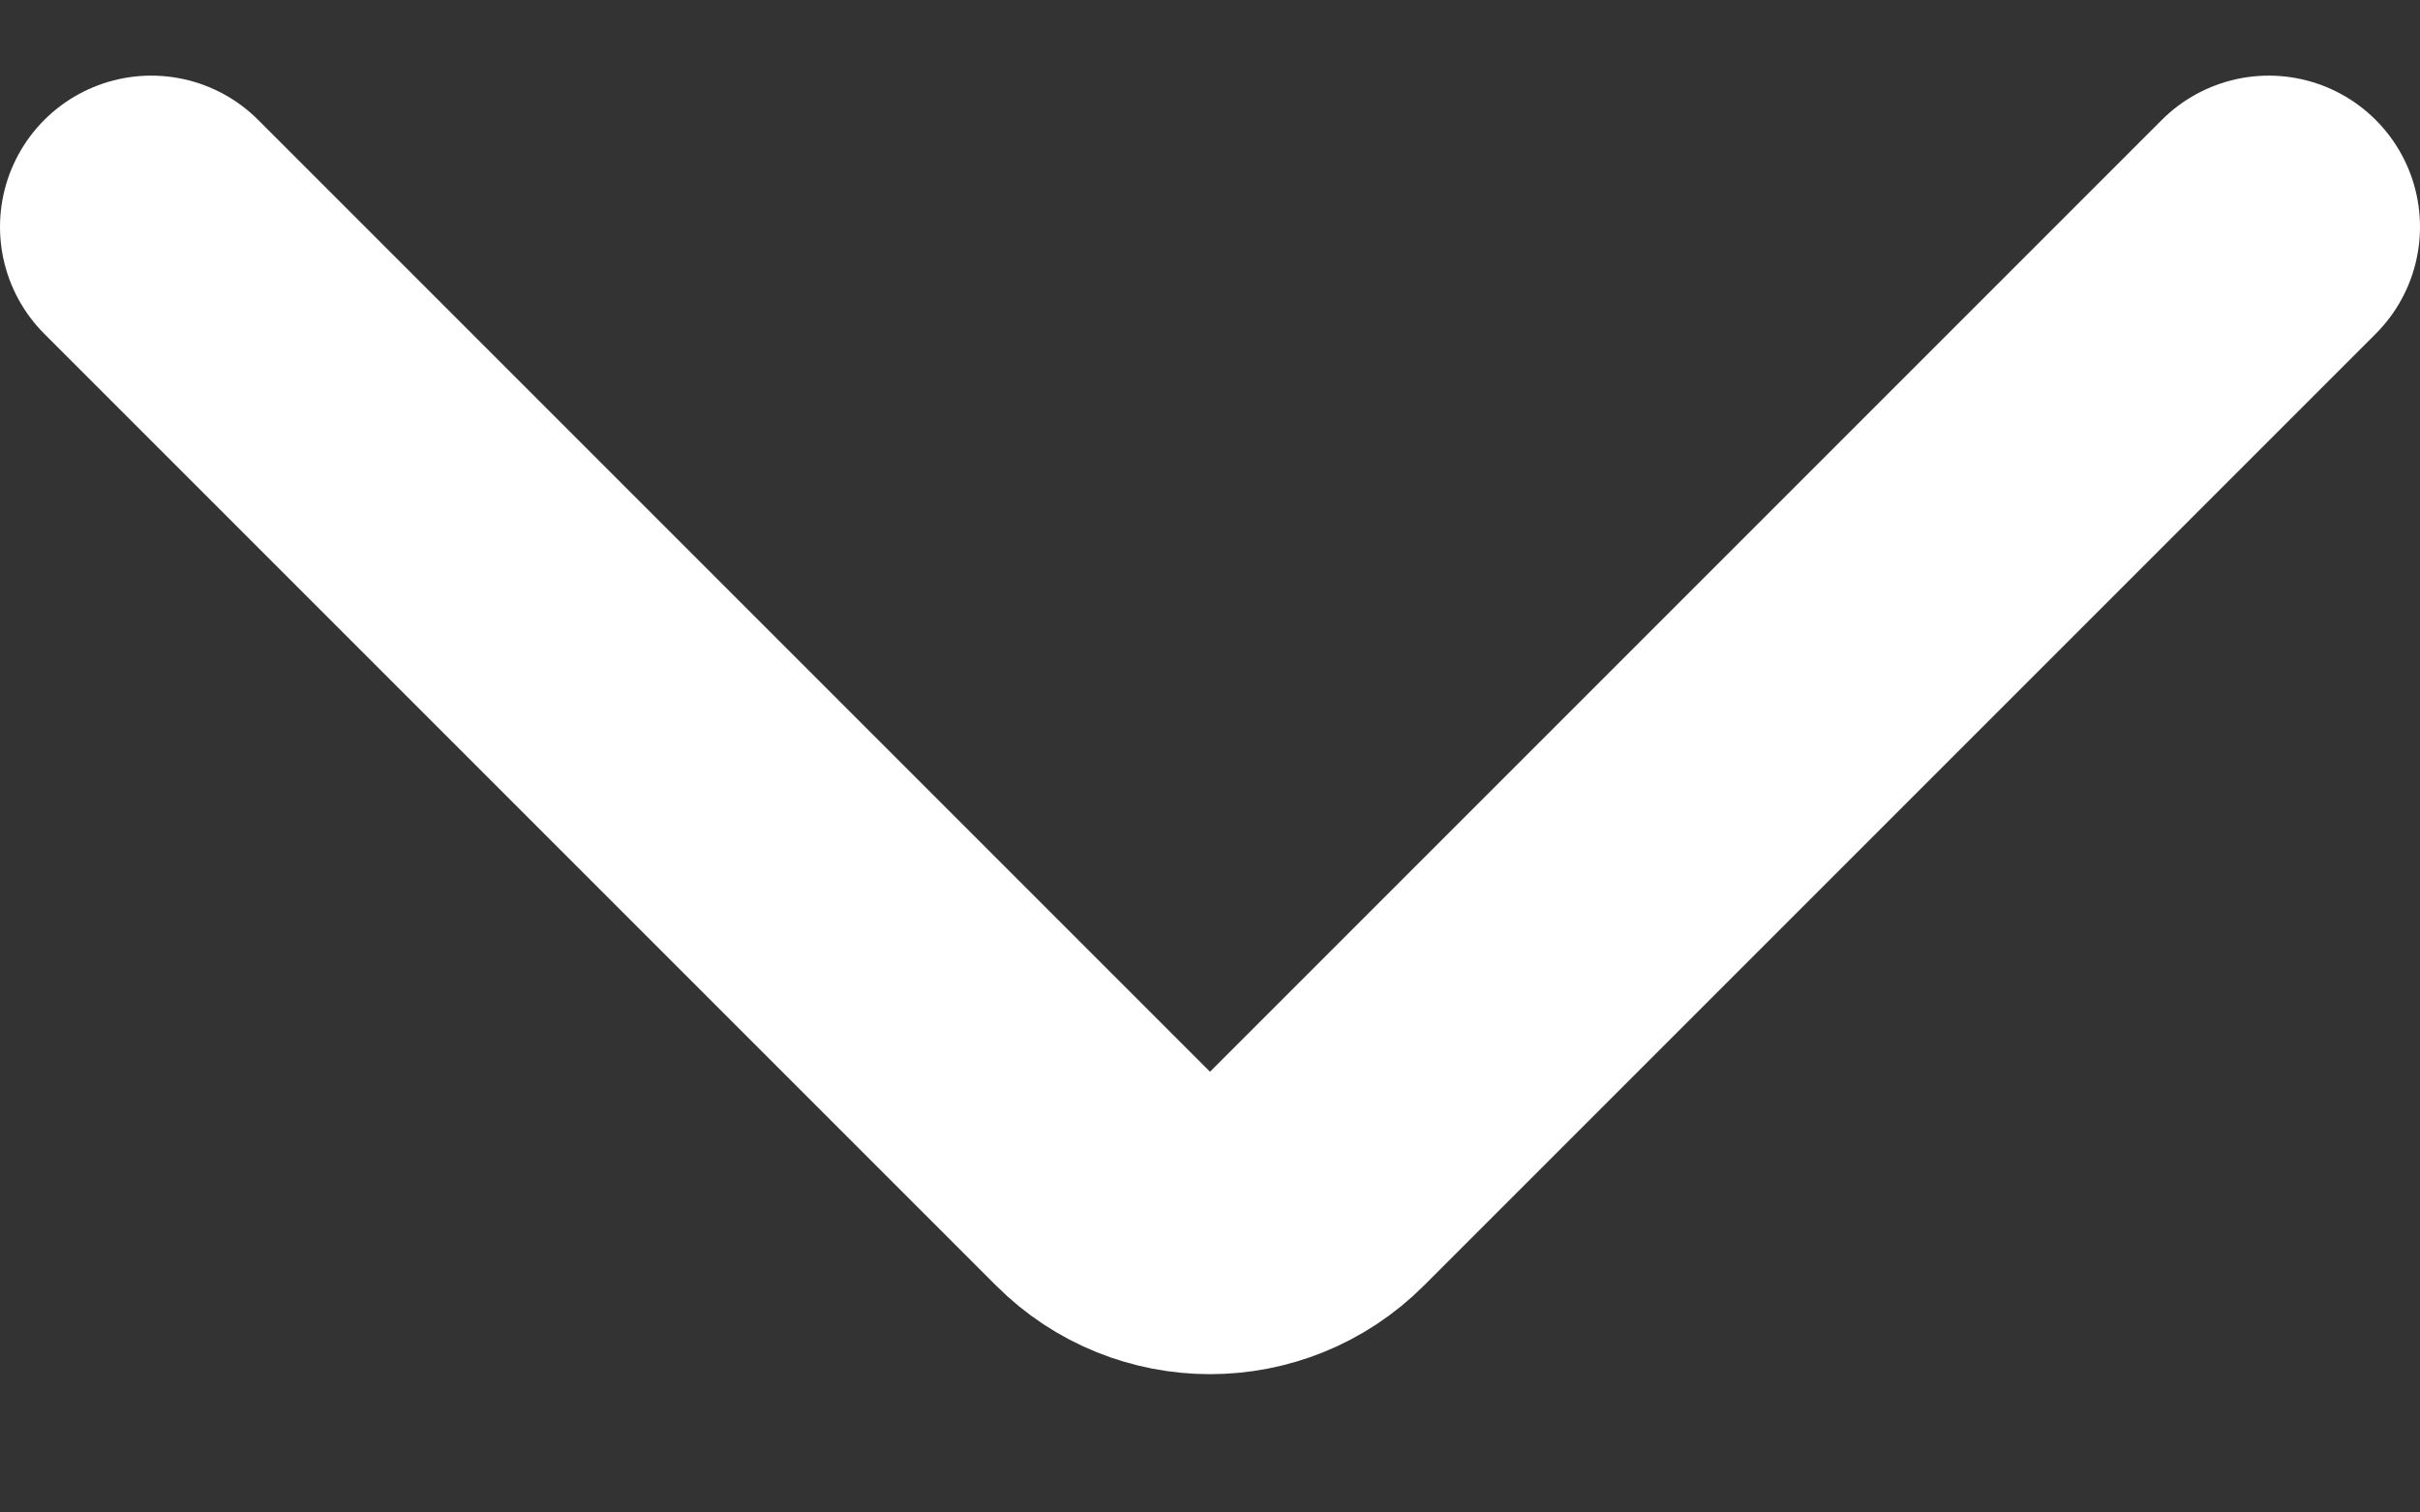<svg width="16" height="10" viewBox="0 0 16 10" fill="none" xmlns="http://www.w3.org/2000/svg">
<rect x="0" y="0" width="16" height="10" fill="#333333" stroke="none"/>
<path d="M15 1.5L8.707 7.793C8.317 8.183 7.683 8.183 7.293 7.793L1 1.5" stroke="white" stroke-width="2" stroke-linecap="round" stroke-linejoin="round"/>
</svg>
